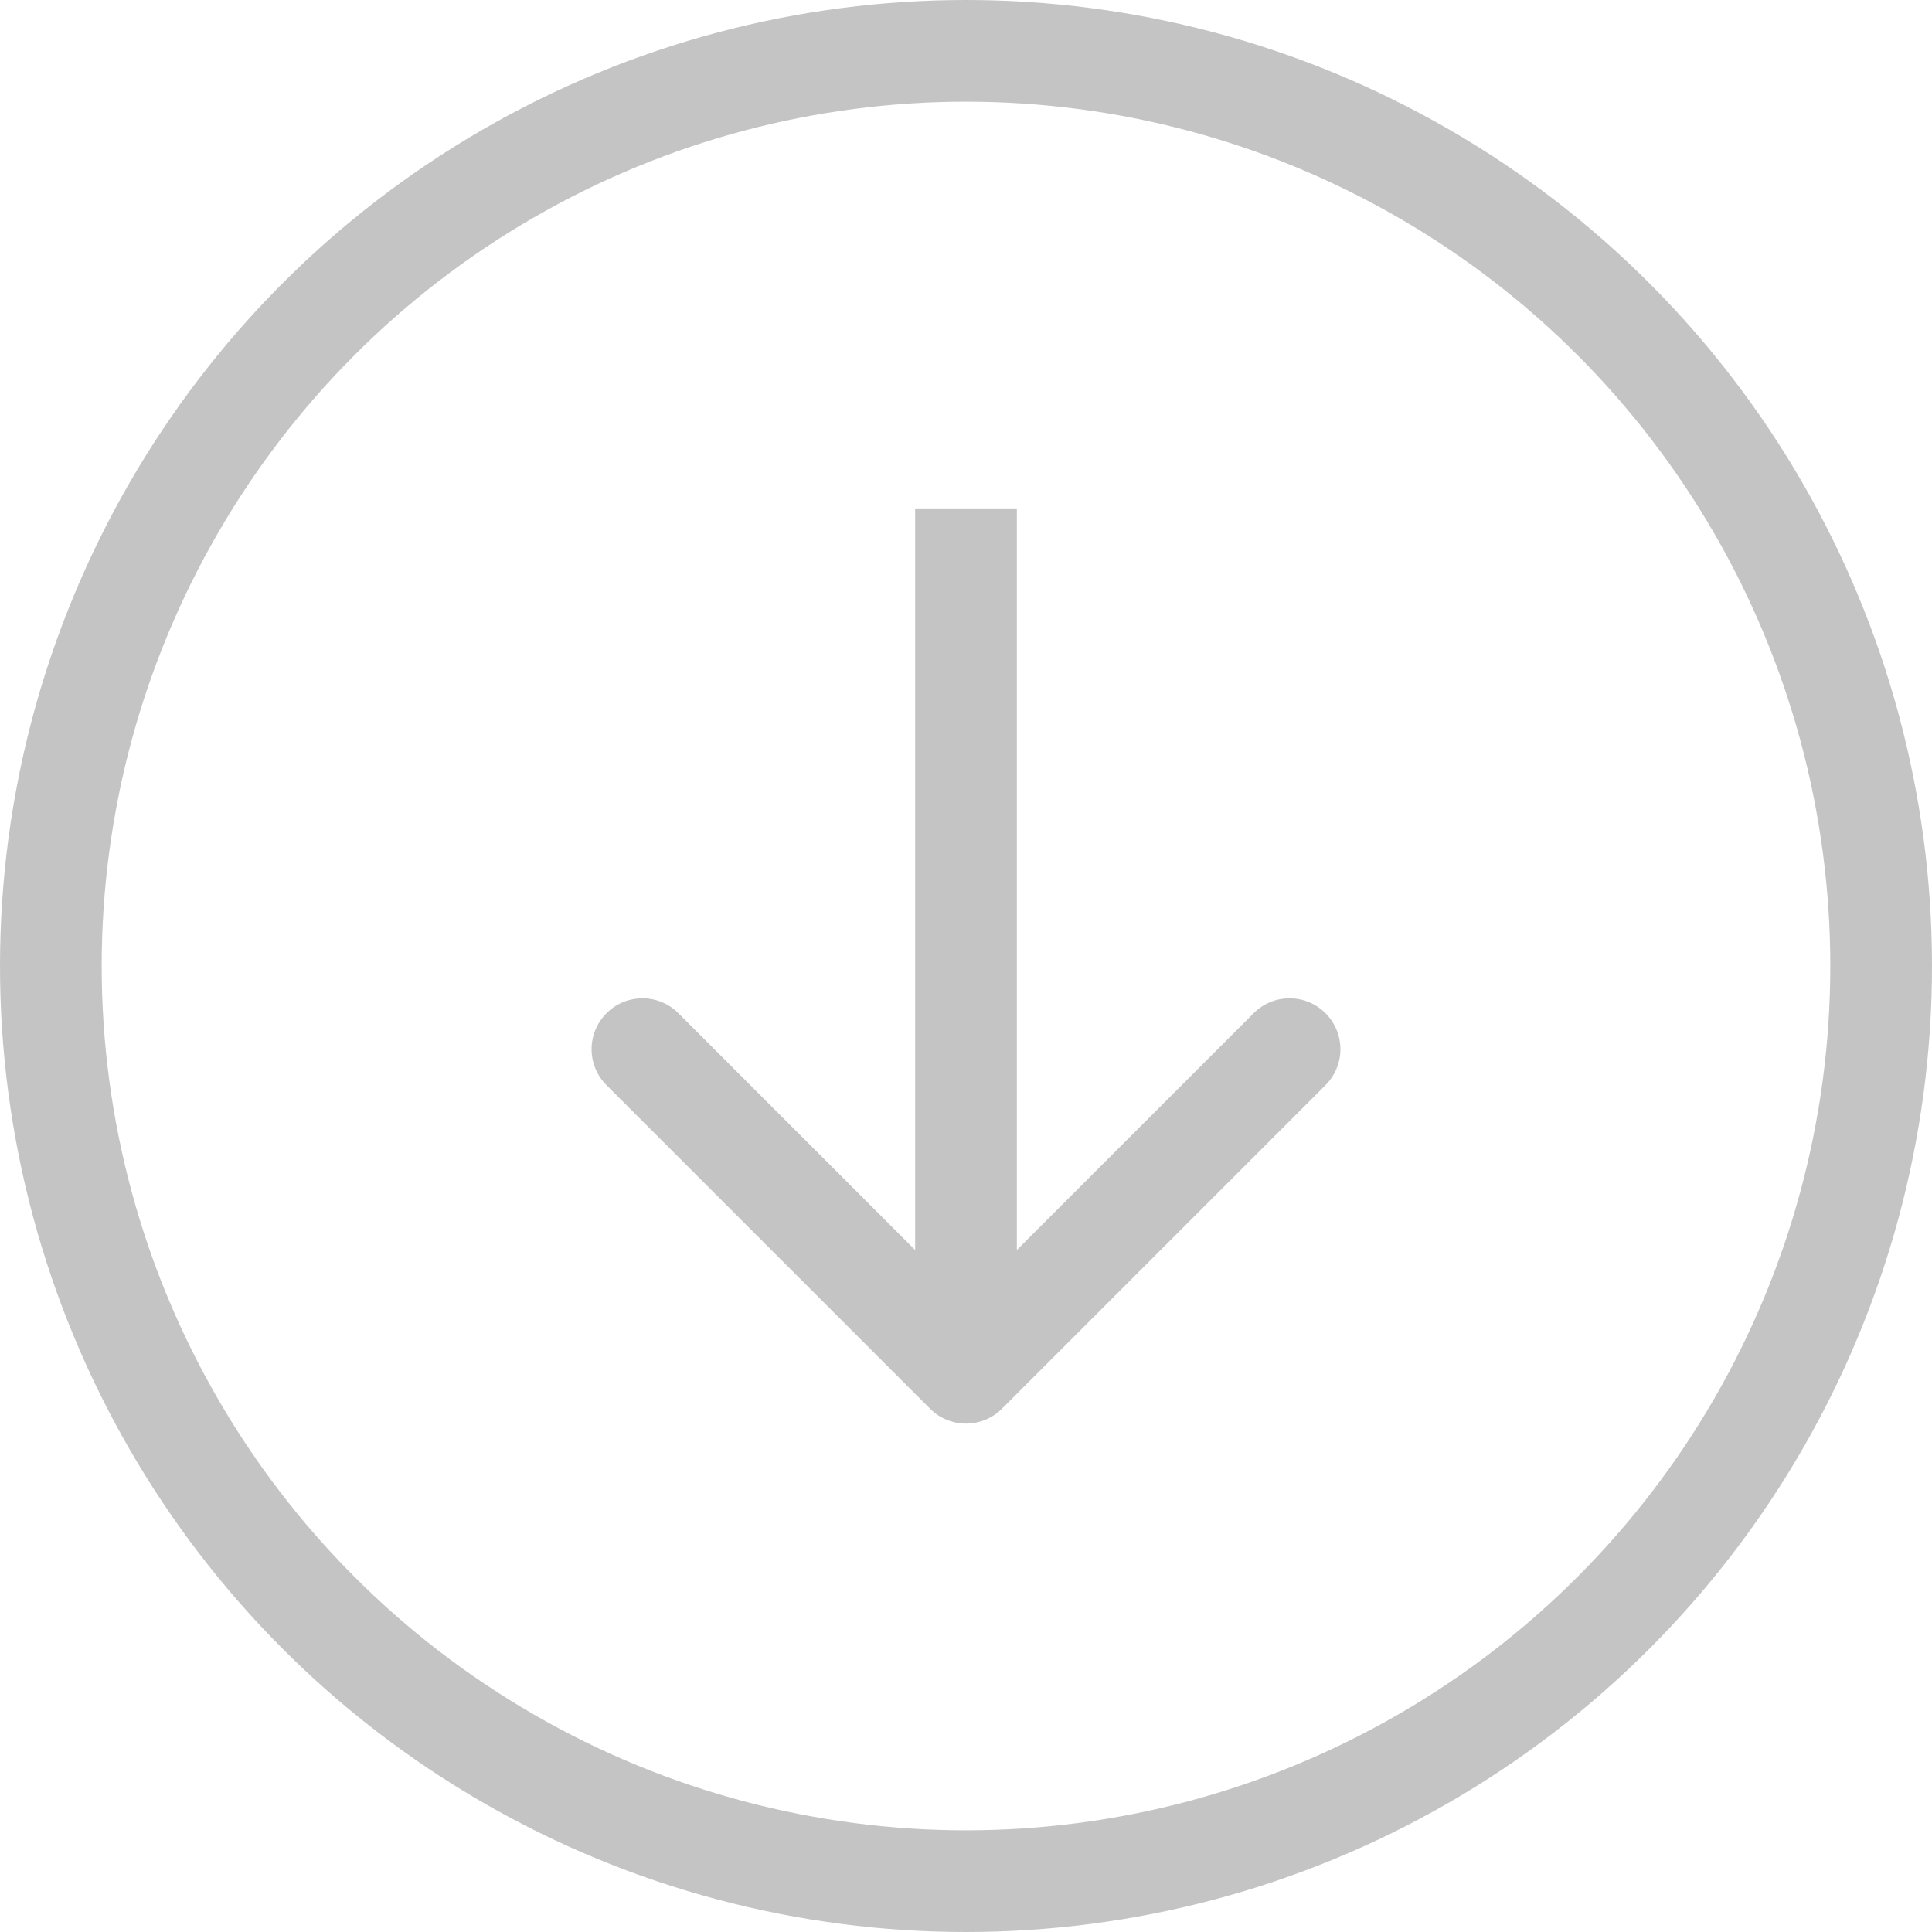 <svg width="38" height="38" viewBox="0 0 38 38" fill="none" xmlns="http://www.w3.org/2000/svg">
<circle cx="19" cy="19" r="18" stroke="#C4C4C4" stroke-width="2"/>
<path d="M18.293 27.707C18.683 28.098 19.317 28.098 19.707 27.707L26.071 21.343C26.462 20.953 26.462 20.32 26.071 19.929C25.68 19.538 25.047 19.538 24.657 19.929L19 25.586L13.343 19.929C12.953 19.538 12.319 19.538 11.929 19.929C11.538 20.32 11.538 20.953 11.929 21.343L18.293 27.707ZM18 10L18 27L20 27L20 10L18 10Z" fill="#C4C4C4"/>
</svg>
